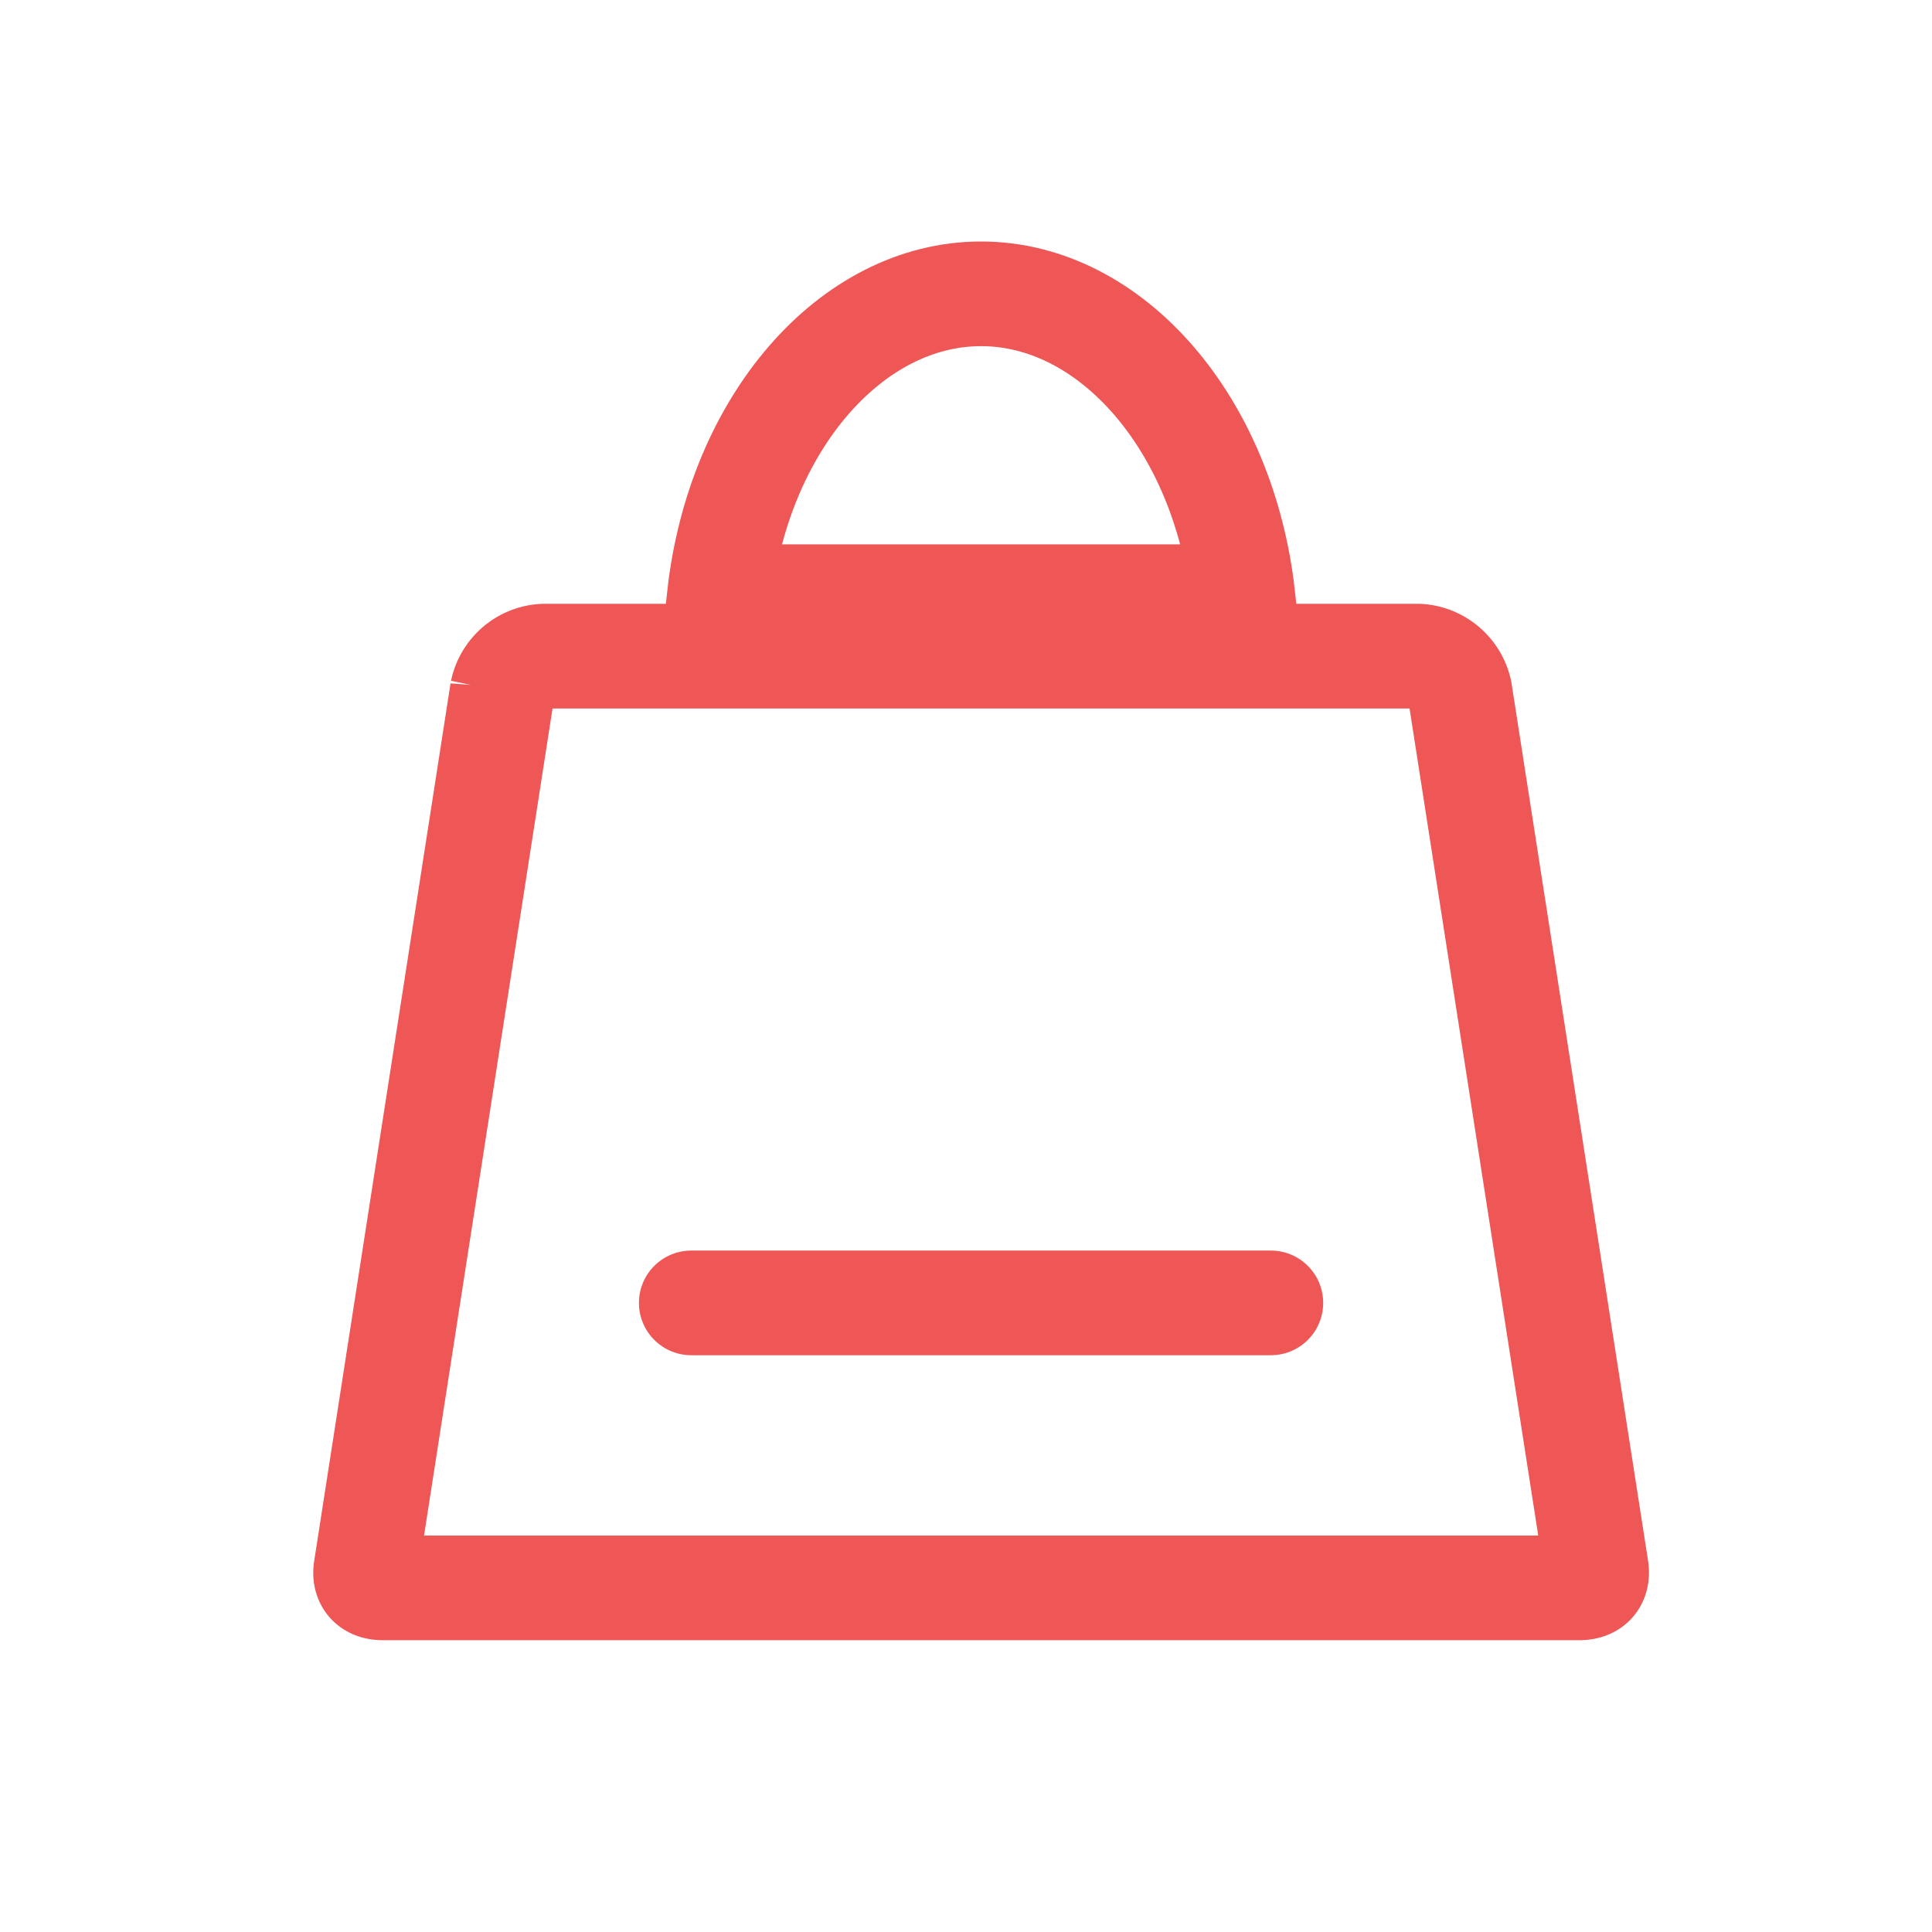 <svg xmlns="http://www.w3.org/2000/svg" width="24" height="24" viewBox="0 0 24 24">
    <g fill="none" fill-rule="evenodd" stroke="#EF5656" stroke-width="1.3">
        <path d="M6.239 8.589L4.546 19.486c-.024.151.052.239.21.239H19.62c.156 0 .233-.088.21-.24L18.135 8.59a.558.558 0 0 0-.51-.439H6.75a.553.553 0 0 0-.511.439z"/>
        <path stroke-linecap="round" d="M8.587 16.185h7.2"/>
        <path d="M15.44 7.412c-.239-2.15-1.637-3.762-3.253-3.762-1.615 0-3.014 1.612-3.252 3.762h6.504z"/>
    </g>
</svg>
